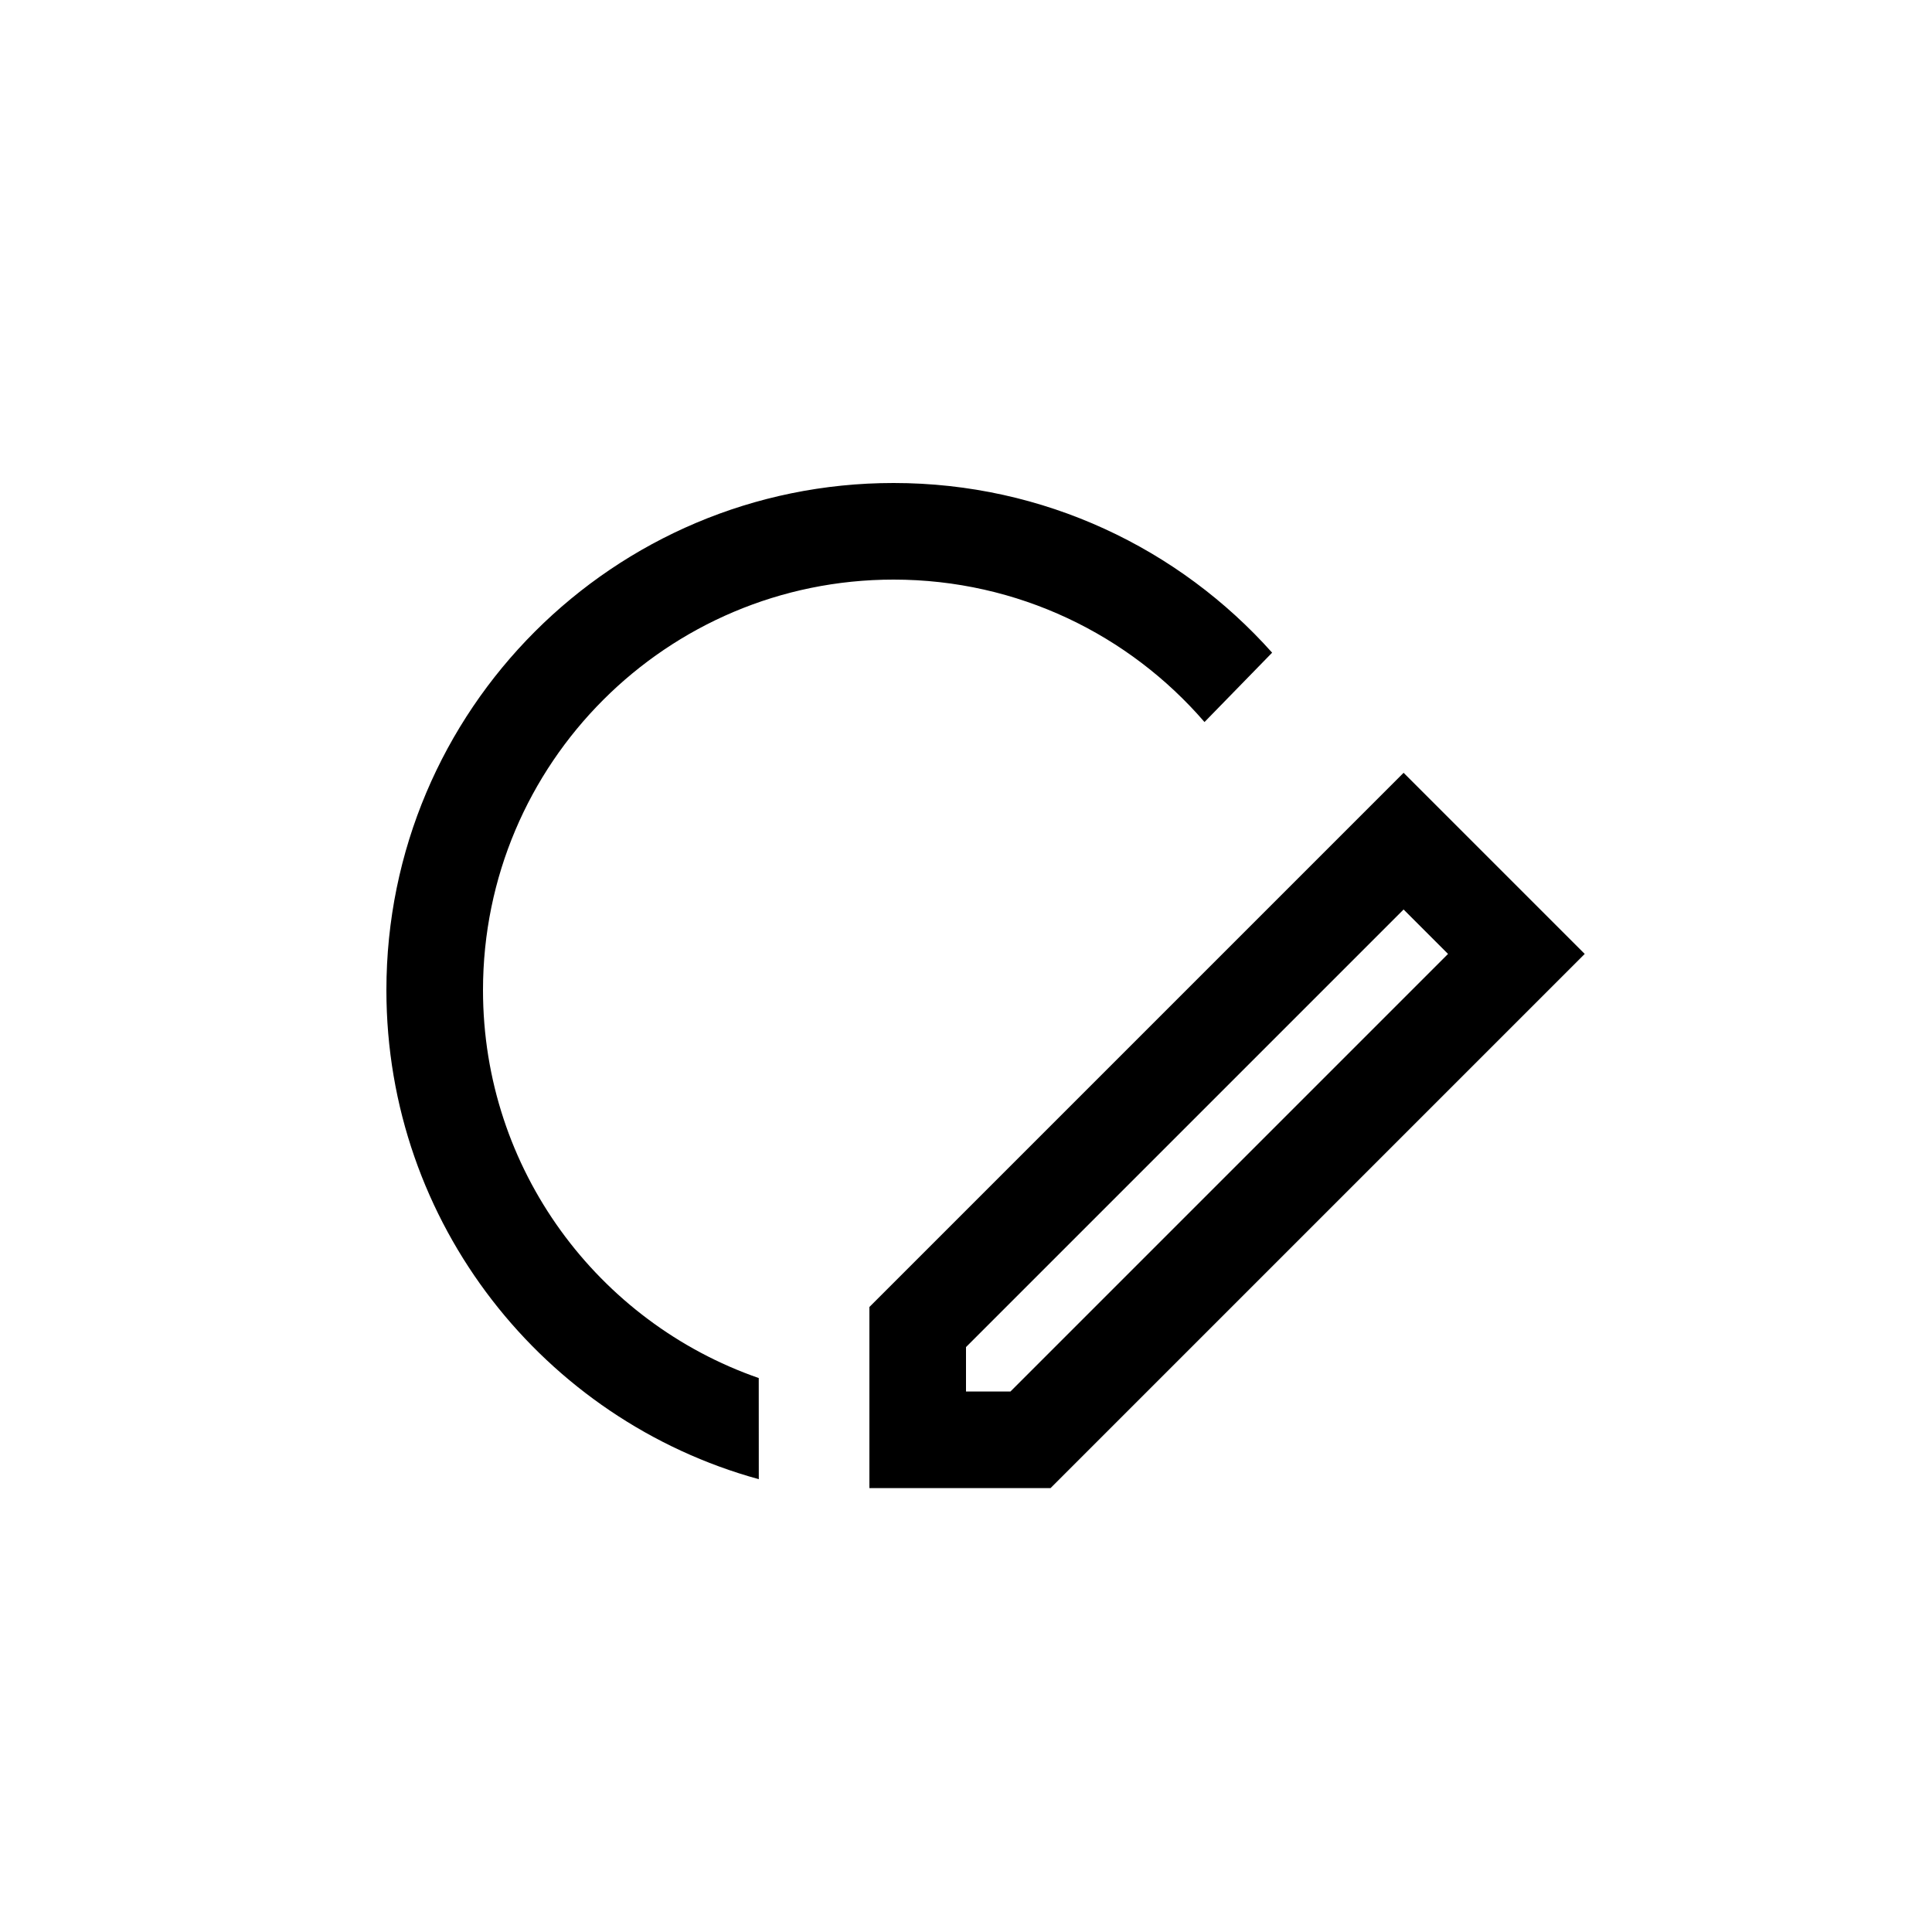 <svg
  width="40"
  height="40"
  viewBox="0 0 40 40"
  fill="none"
  xmlns="http://www.w3.org/2000/svg"
>
  <path
    d="M29.06 18.83L29.98 19.75L20.92 28.81H20V27.89L29.06 18.83ZM29.06 16L18 27.06V30.81H21.75L32.81 19.75L29.06 16Z"
    fill="colorPrimary"
  />
  <path
    d="M15.709 28.531C12.386 27.376 10 24.217 10 20.5C10 15.806 13.806 12 18.5 12C21.073 12 23.379 13.143 24.938 14.949L26.338 13.513C24.415 11.357 21.616 10 18.5 10C12.701 10 8 14.701 8 20.5C8 25.333 11.265 29.403 15.71 30.625L15.709 28.531Z"
    fill="colorPrimary"
  />
</svg>
